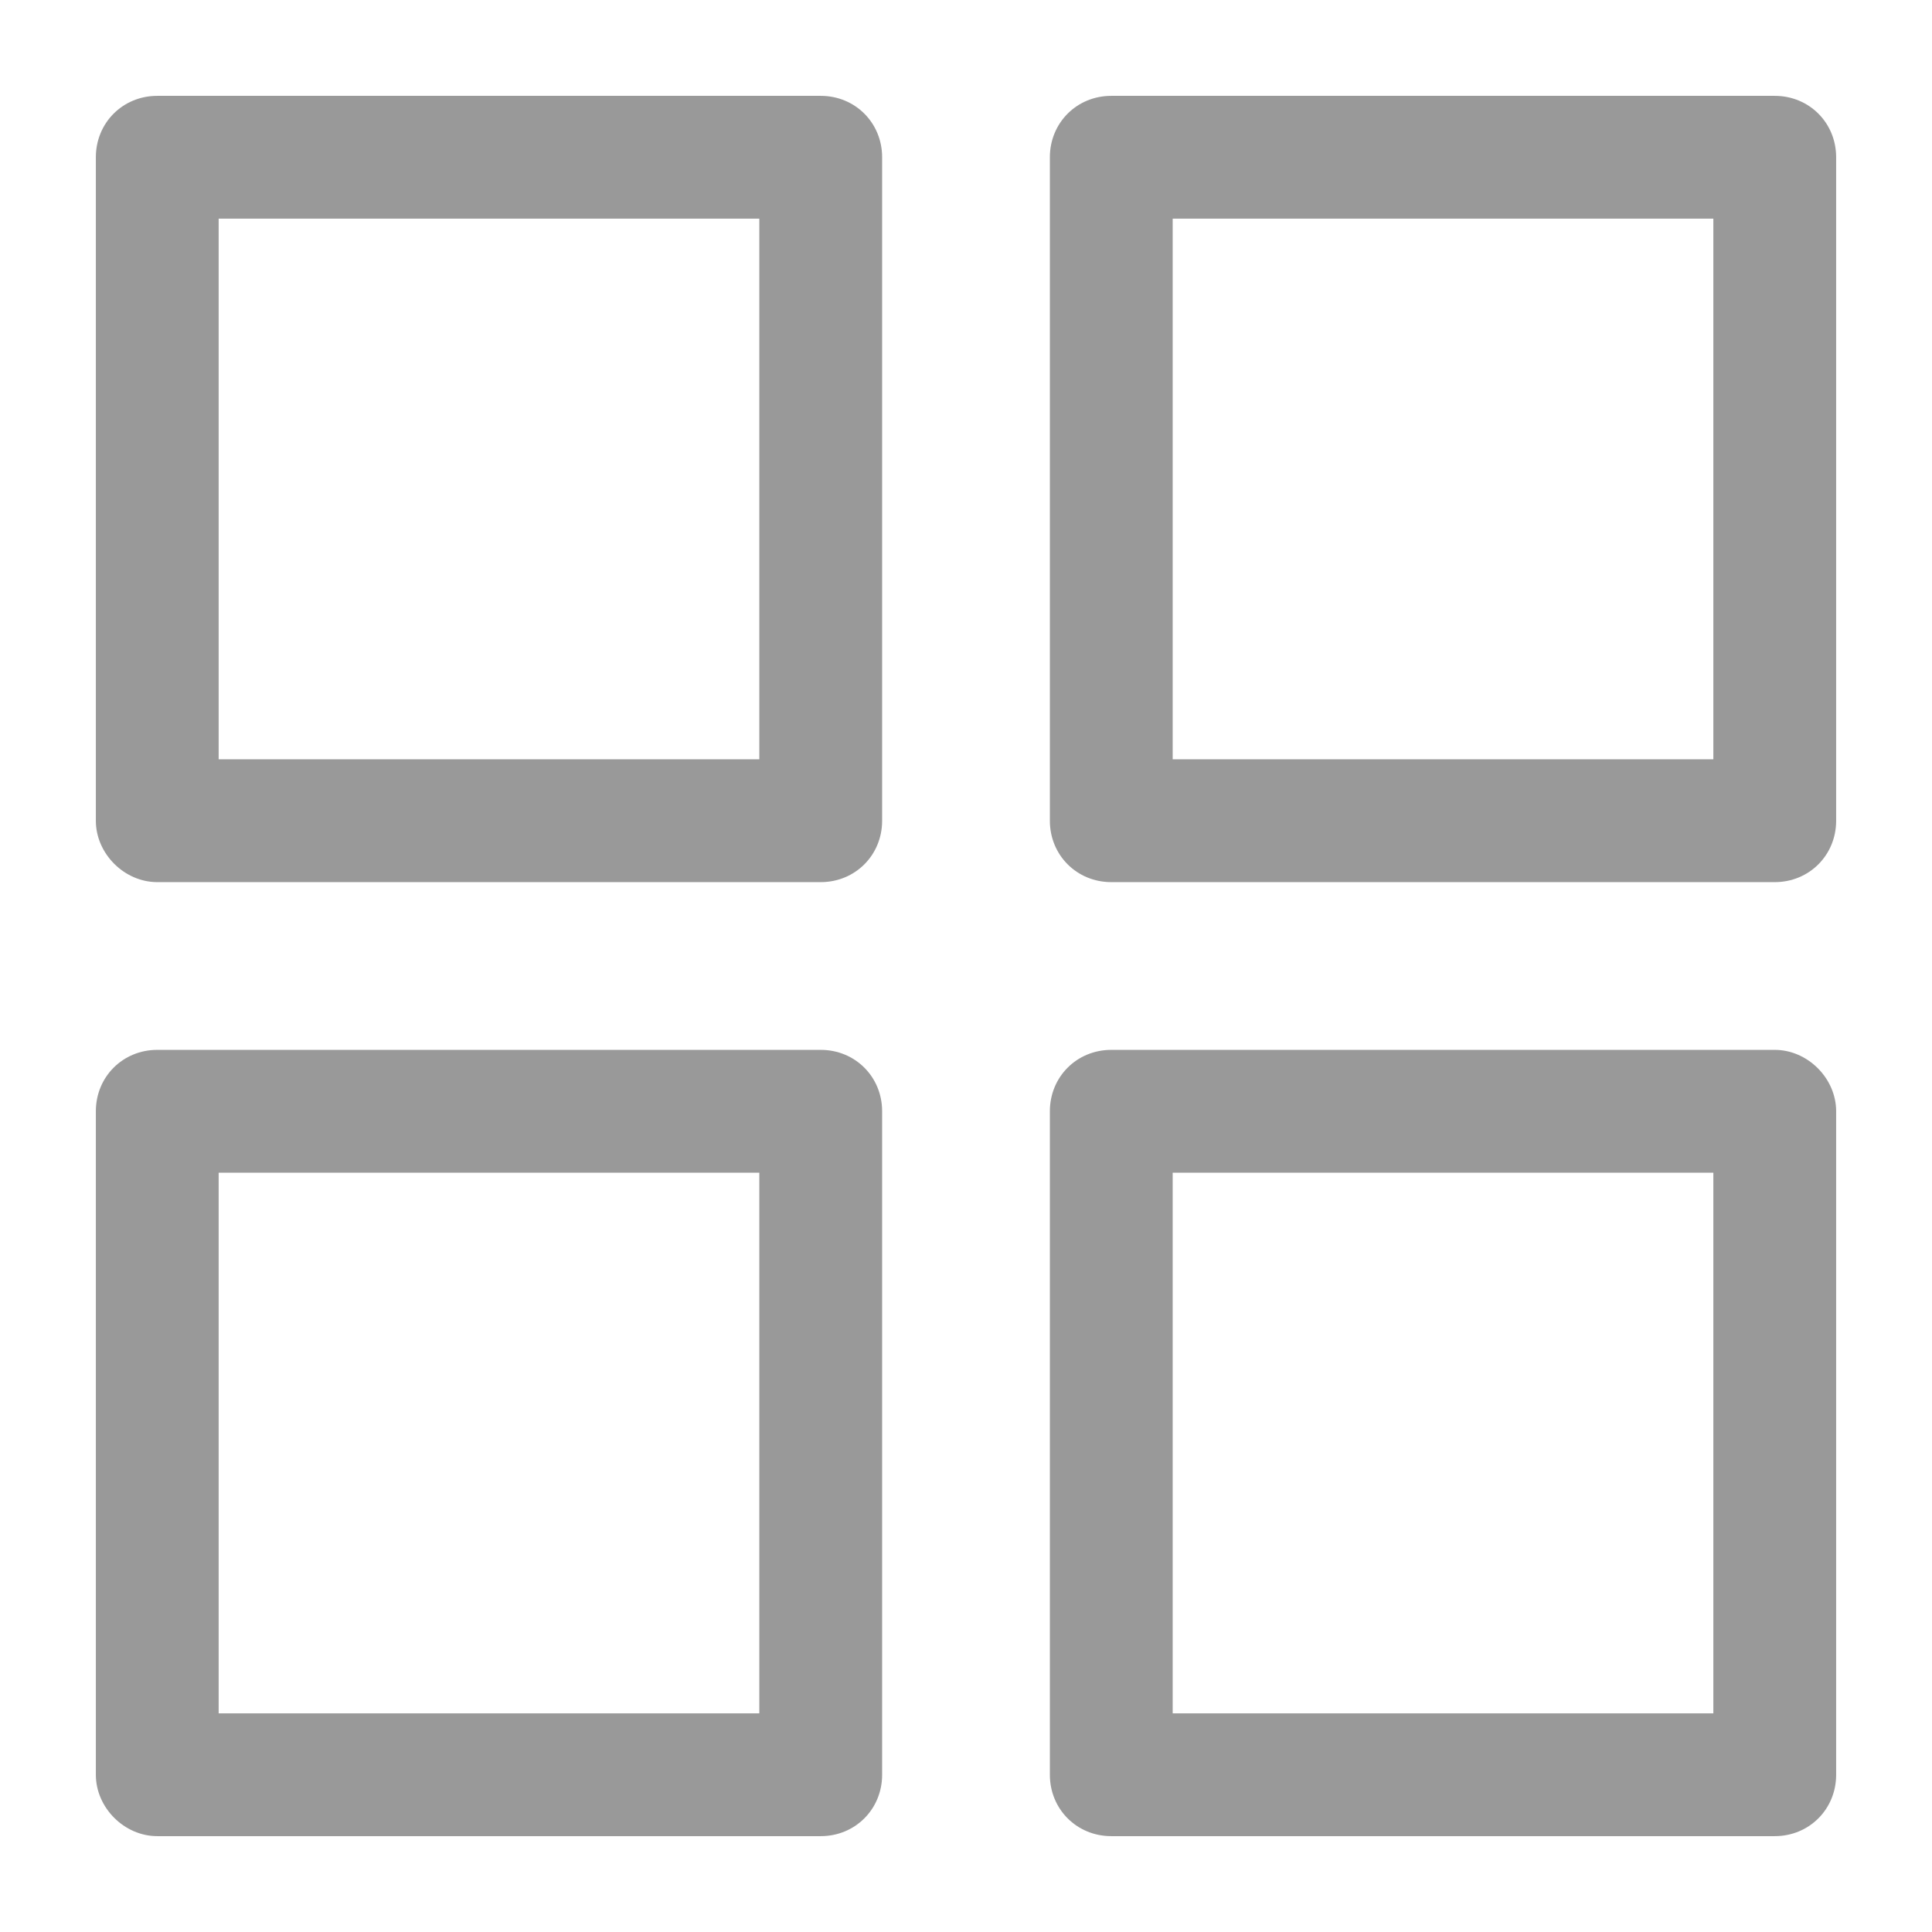 <?xml version="1.0" encoding="utf-8"?>
<svg xmlns="http://www.w3.org/2000/svg" xmlns:xlink="http://www.w3.org/1999/xlink" version="1.1" viewBox="0 0 129 129" enable-background="new 0 0 129 129" width="512px" height="512px">
  <g>
    <g>
      <path d="m10.5,58.9h44.3c2.3,0 4.1-1.8 4.1-4.1v-44.3c0-2.3-1.8-4.1-4.1-4.1h-44.3c-2.3,0-4.1,1.8-4.1,4.1v44.3c0,2.2 1.9,4.1 4.1,4.1zm4.1-44.3h36.1v36.1h-36.1v-36.1z" fill="#999999"/>
      <path d="m122.6,10.5c0-2.3-1.8-4.1-4.1-4.1h-44.3c-2.3,0-4.1,1.8-4.1,4.1v44.3c0,2.3 1.8,4.1 4.1,4.1h44.3c2.3,0 4.1-1.8 4.1-4.1v-44.3zm-8.2,40.2h-36.1v-36.1h36.1v36.1z" fill="#999999"/>
      <path d="m10.5,122.6h44.3c2.3,0 4.1-1.8 4.1-4.1v-44.3c0-2.3-1.8-4.1-4.1-4.1h-44.3c-2.3,0-4.1,1.8-4.1,4.1v44.3c0,2.2 1.9,4.1 4.1,4.1zm4.1-44.3h36.1v36.1h-36.1v-36.1z" fill="#999999"/>
      <path d="m118.5,70.1h-44.3c-2.3,0-4.1,1.8-4.1,4.1v44.3c0,2.3 1.8,4.1 4.1,4.1h44.3c2.3,0 4.1-1.8 4.1-4.1v-44.3c0-2.2-1.9-4.1-4.1-4.1zm-4.1,44.3h-36.1v-36.1h36.1v36.1z" fill="#999999"/>
    </g>
  </g>
</svg>

